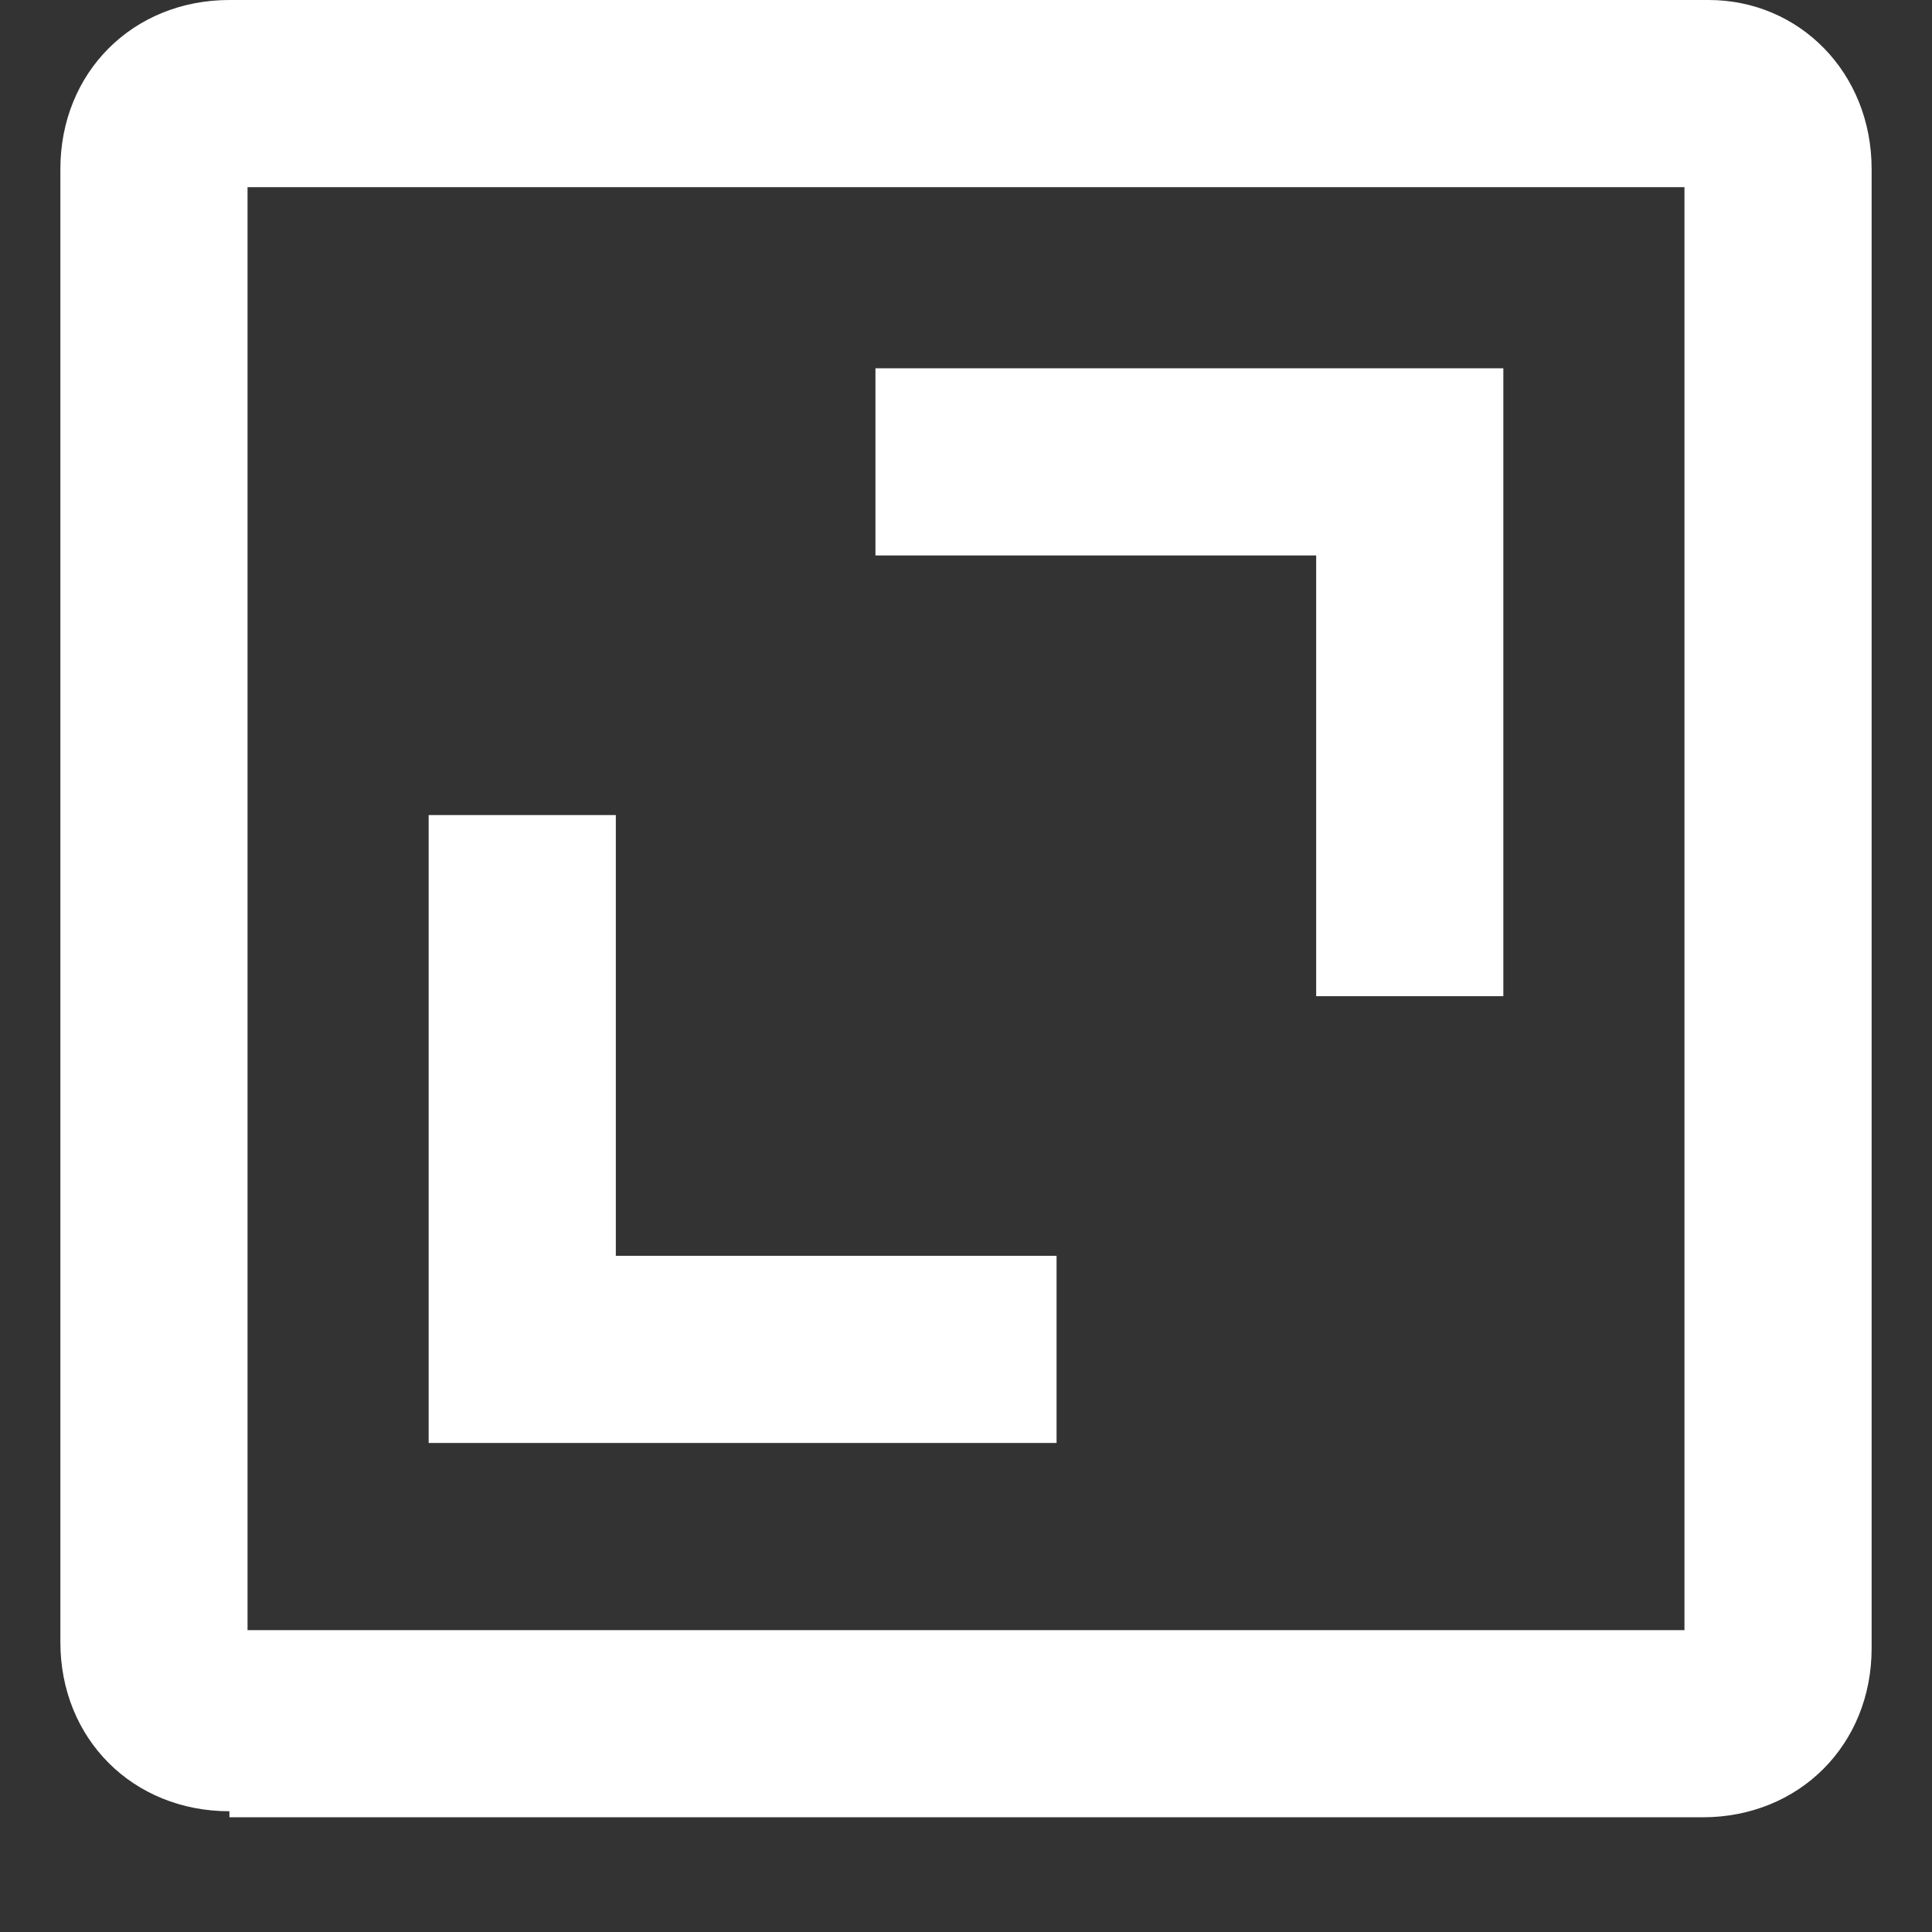 <?xml version="1.0" encoding="utf-8"?>
<!-- Generator: Adobe Illustrator 25.0.1, SVG Export Plug-In . SVG Version: 6.00 Build 0)  -->
<svg version="1.1" id="icon" xmlns="http://www.w3.org/2000/svg" xmlns:xlink="http://www.w3.org/1999/xlink" x="0px" y="0px"
	 viewBox="0 0 32 32" style="enable-background:new 0 0 32 32;" xml:space="preserve">
<rect x="0" y="0" width="32" height="32" fill="#333333" stroke="none"/>
<style type="text/css">
	.st0{fill:#FFFFFF;}
	.st1{fill:none;}
</style>
<g>
	<polygon class="st0" points="21.8,16.5 21.8,9.2 14.5,9.2 14.5,6.1 24.9,6.1 24.9,16.5 	"/>
	<polygon class="st0" points="22.1,16.2 24.6,16.2 24.6,6.4 14.8,6.4 14.8,8.9 22.1,8.9 	"/>
	<polygon class="st0" points="7.1,23.9 7.1,13.5 10.2,13.5 10.2,20.8 17.5,20.8 17.5,23.9 	"/>
	<polygon class="st0" points="7.4,23.6 17.2,23.6 17.2,21.1 9.9,21.1 9.9,13.8 7.4,13.8 	"/>
	<path class="st0" d="M3.8,30C2.2,30,1,28.8,1,27.2V2.8C1,1.2,2.2,0,3.8,0h24.5C29.8,0,31,1.2,31,2.8v24.5c0,1.6-1.2,2.8-2.8,2.8
		H3.8z M27.9,26.9V3.1H4.1v23.9H27.9z"/>
	<path class="st0" d="M28.2,29.7H3.8c-1.4,0-2.5-1.1-2.5-2.5V2.8c0-1.4,1.1-2.5,2.5-2.5h24.5c1.4,0,2.5,1.1,2.5,2.5v24.5
		C30.7,28.6,29.6,29.7,28.2,29.7z M3.8,2.8v24.5h24.5V2.8C28.2,2.8,3.8,2.8,3.8,2.8z"/>
</g>
<rect id="_Transparent_Rectangle_" class="st1" width="32" height="32"/>
</svg>
